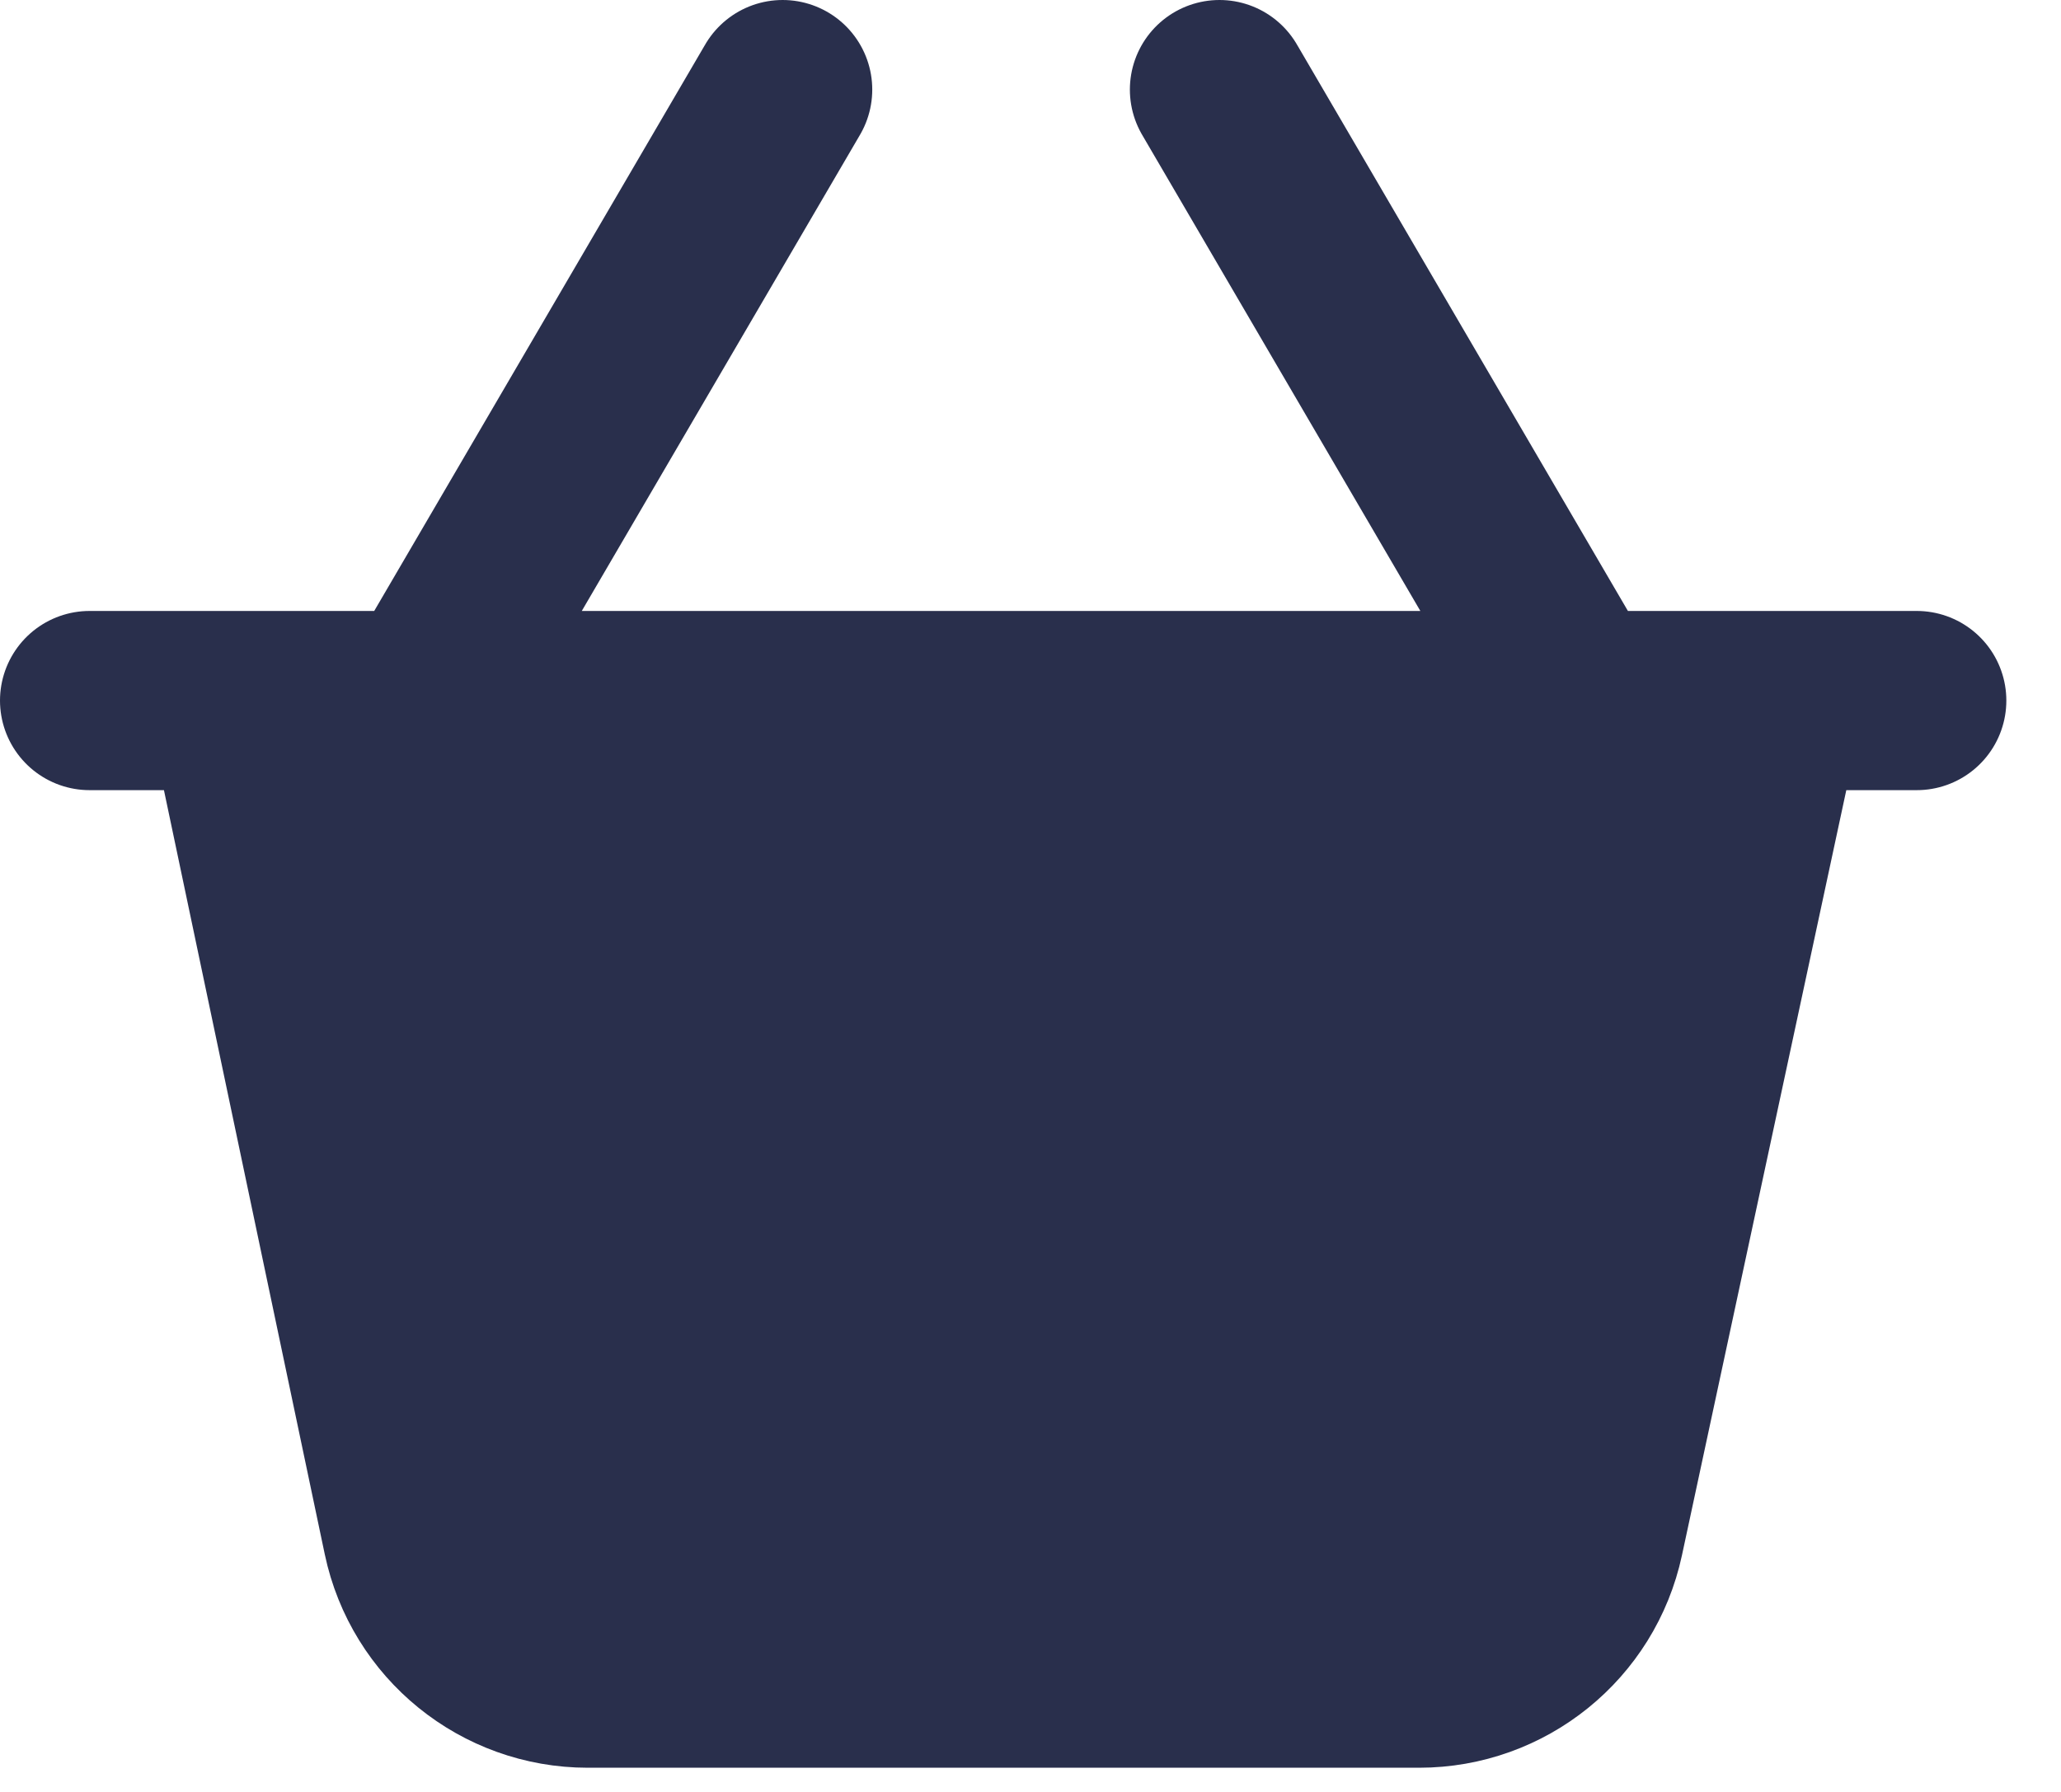 <svg width="23" height="20" viewBox="0 0 23 20" fill="none" xmlns="http://www.w3.org/2000/svg">
<path d="M4.603 17.142L2.641 7.819H4.75H17.593H19.796L17.792 17.15C17.594 18.072 16.779 18.73 15.836 18.73H6.56C5.614 18.73 4.798 18.068 4.603 17.142Z" fill="#292F4C"/>
<path d="M1 7.819H4.75M21.39 7.819H19.796M19.796 7.819L17.792 17.15C17.594 18.072 16.779 18.73 15.836 18.73H6.56C5.614 18.73 4.798 18.068 4.603 17.142L2.641 7.819H19.796ZM19.796 7.819H4.75M8.734 1L4.75 7.819M13.609 1L17.593 7.819" stroke="#292F4C" stroke-width="2" stroke-linecap="round"/>
</svg>
